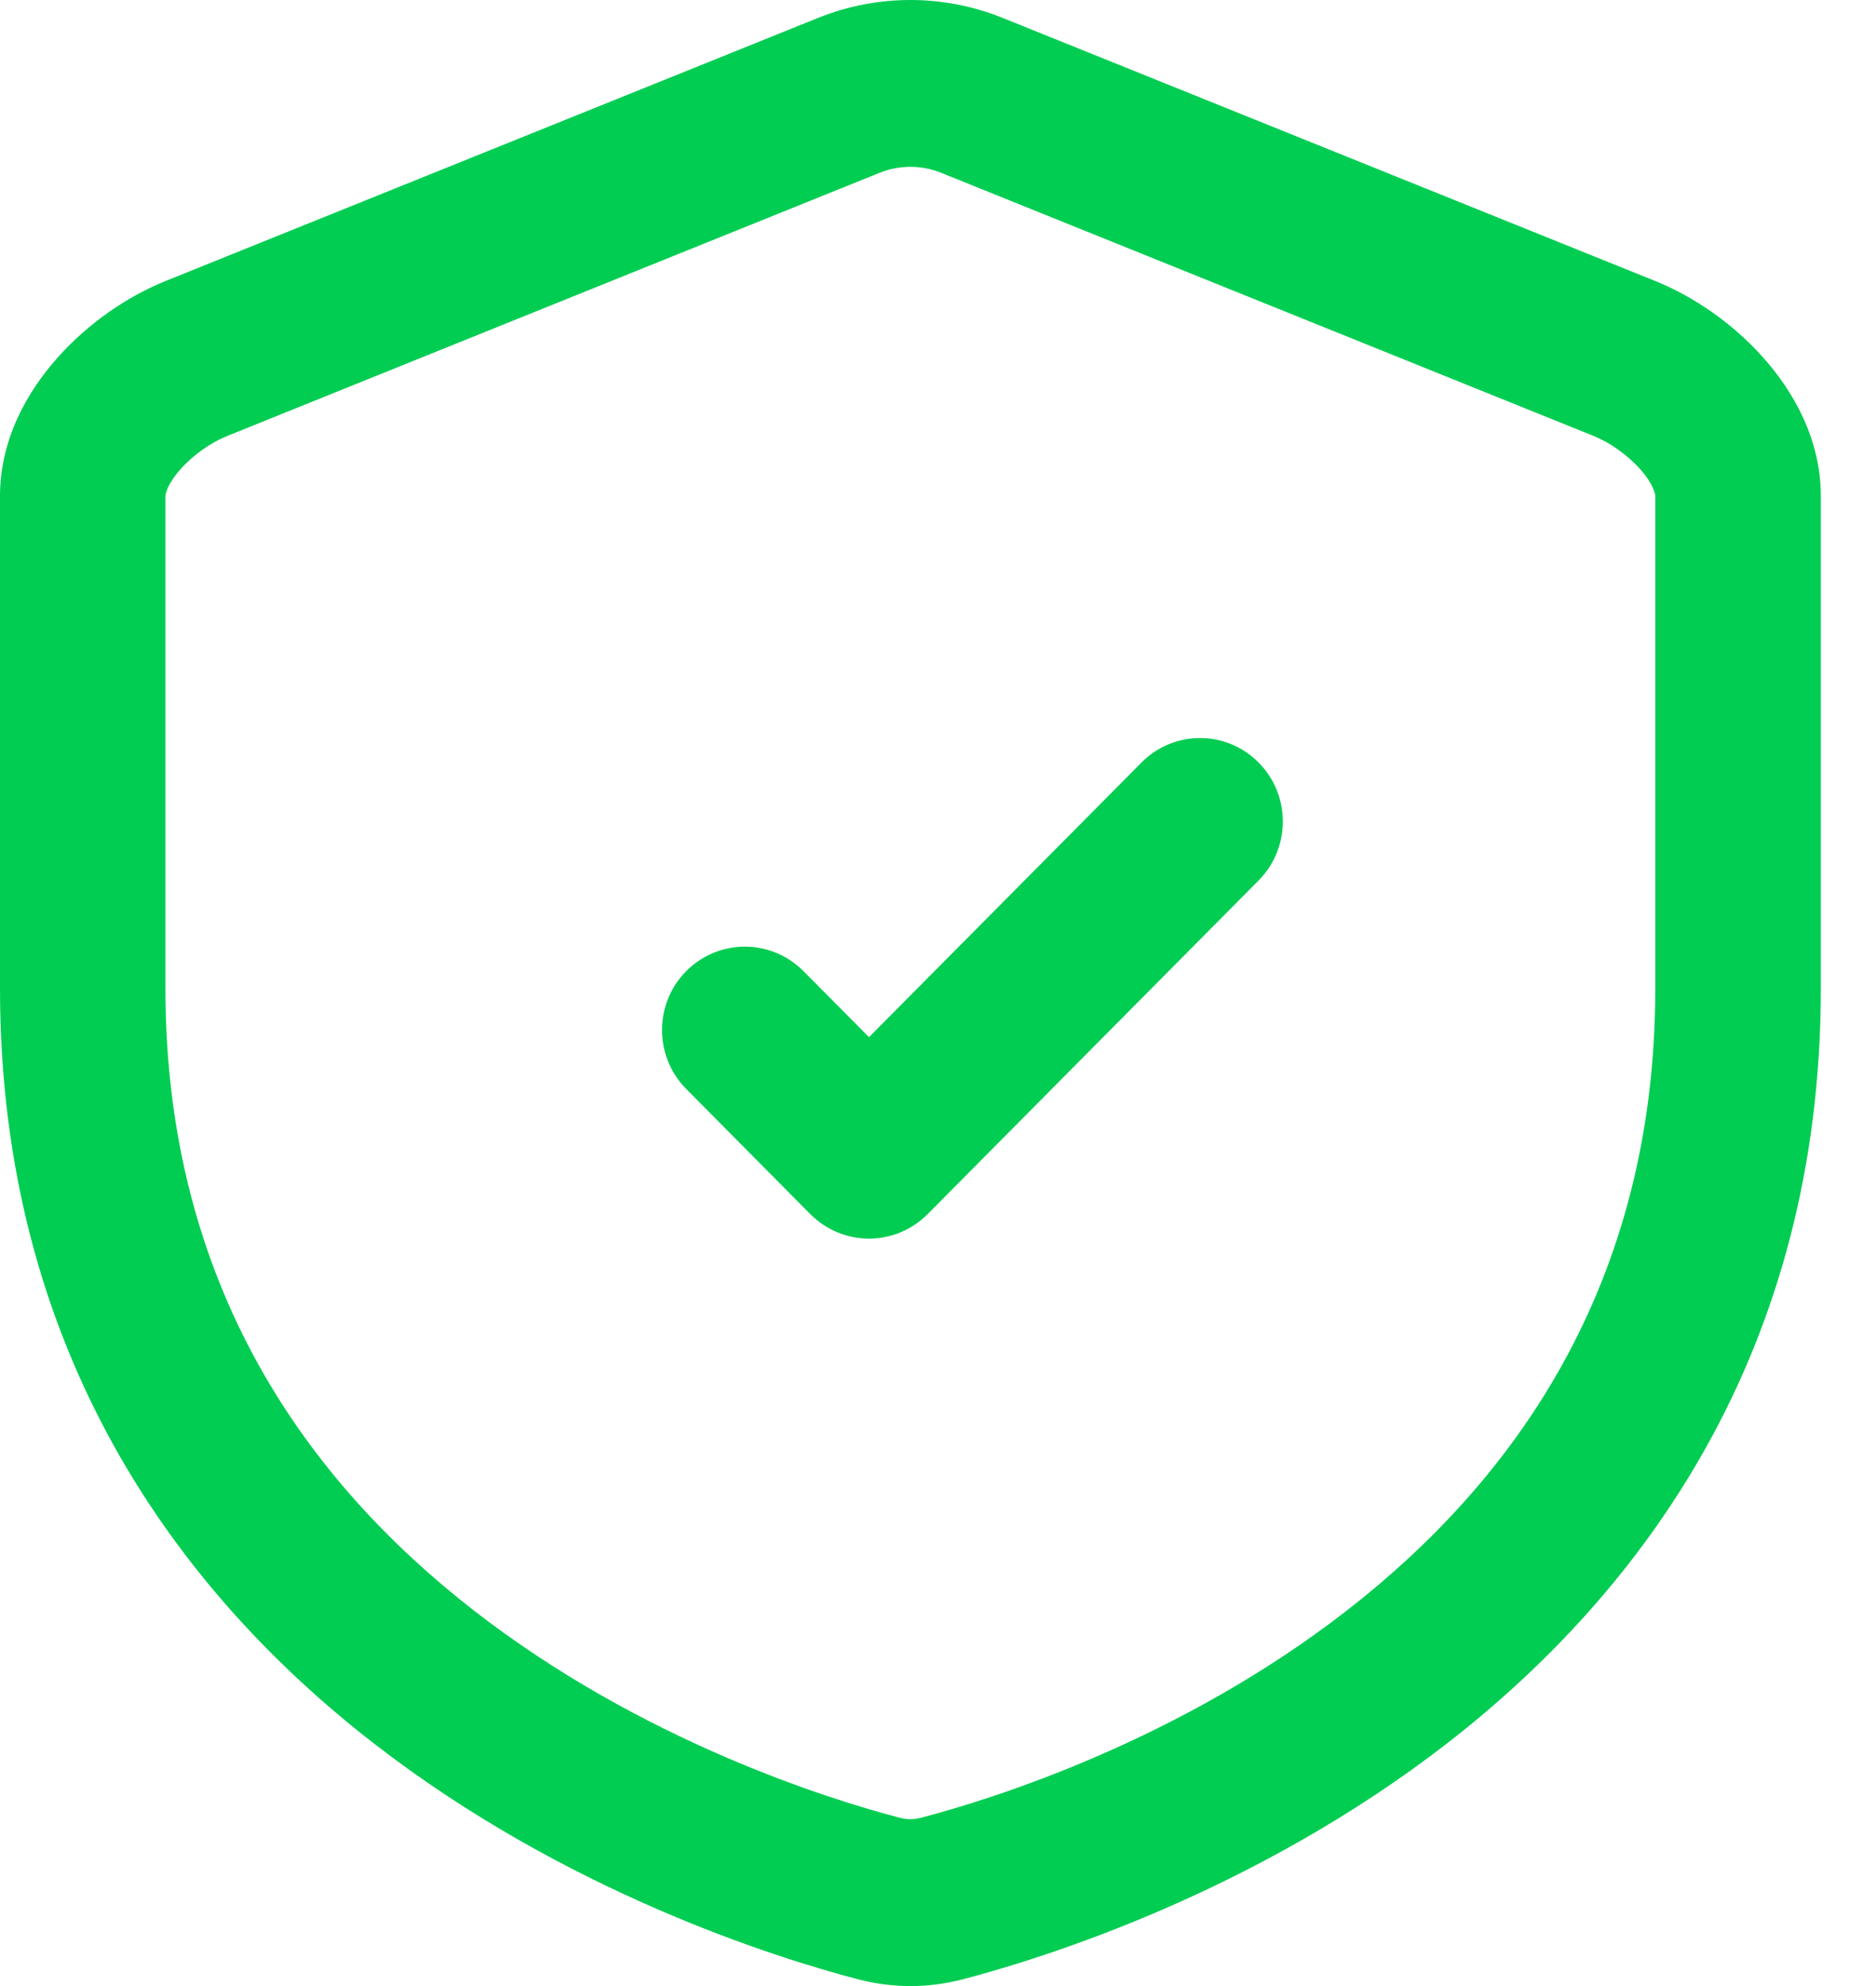 <svg width="17" height="18" viewBox="0 0 17 18" fill="none" xmlns="http://www.w3.org/2000/svg">
<path d="M7.28 8.801C6.987 8.506 6.512 8.506 6.219 8.801C5.926 9.096 5.926 9.575 6.219 9.87L7.344 11.005C7.485 11.146 7.676 11.226 7.875 11.226C8.073 11.226 8.264 11.146 8.405 11.005L11.405 7.98C11.698 7.685 11.698 7.206 11.405 6.911C11.112 6.615 10.637 6.615 10.344 6.911L7.875 9.4L7.28 8.801Z" fill="#00CD52"/>
<path fill-rule="evenodd" clip-rule="evenodd" d="M9.085 0.162C8.549 -0.054 7.951 -0.054 7.414 0.162L1.5 2.547C1.146 2.69 0.794 2.935 0.522 3.241C0.255 3.54 0 3.974 0 4.495V8.958C0 12.249 1.615 14.424 3.381 15.796C5.127 17.152 7.04 17.746 7.772 17.938C8.088 18.021 8.412 18.021 8.728 17.938C9.459 17.746 11.373 17.152 13.119 15.796C14.885 14.424 16.5 12.249 16.5 8.958V4.495C16.5 3.974 16.245 3.54 15.978 3.241C15.706 2.935 15.354 2.69 15 2.547L9.085 0.162ZM7.971 1.566C8.15 1.494 8.35 1.494 8.528 1.566L14.443 3.952C14.582 4.008 14.743 4.118 14.862 4.251C14.986 4.391 15 4.48 15 4.495V8.958C15 11.669 13.697 13.437 12.203 14.598C10.687 15.776 8.995 16.305 8.349 16.474C8.282 16.492 8.217 16.492 8.15 16.474C7.504 16.305 5.812 15.776 4.296 14.598C2.802 13.437 1.499 11.669 1.499 8.958V4.495C1.499 4.48 1.513 4.391 1.637 4.251C1.756 4.118 1.917 4.008 2.057 3.952L7.971 1.566Z" fill="#00CD52"/>
</svg>
